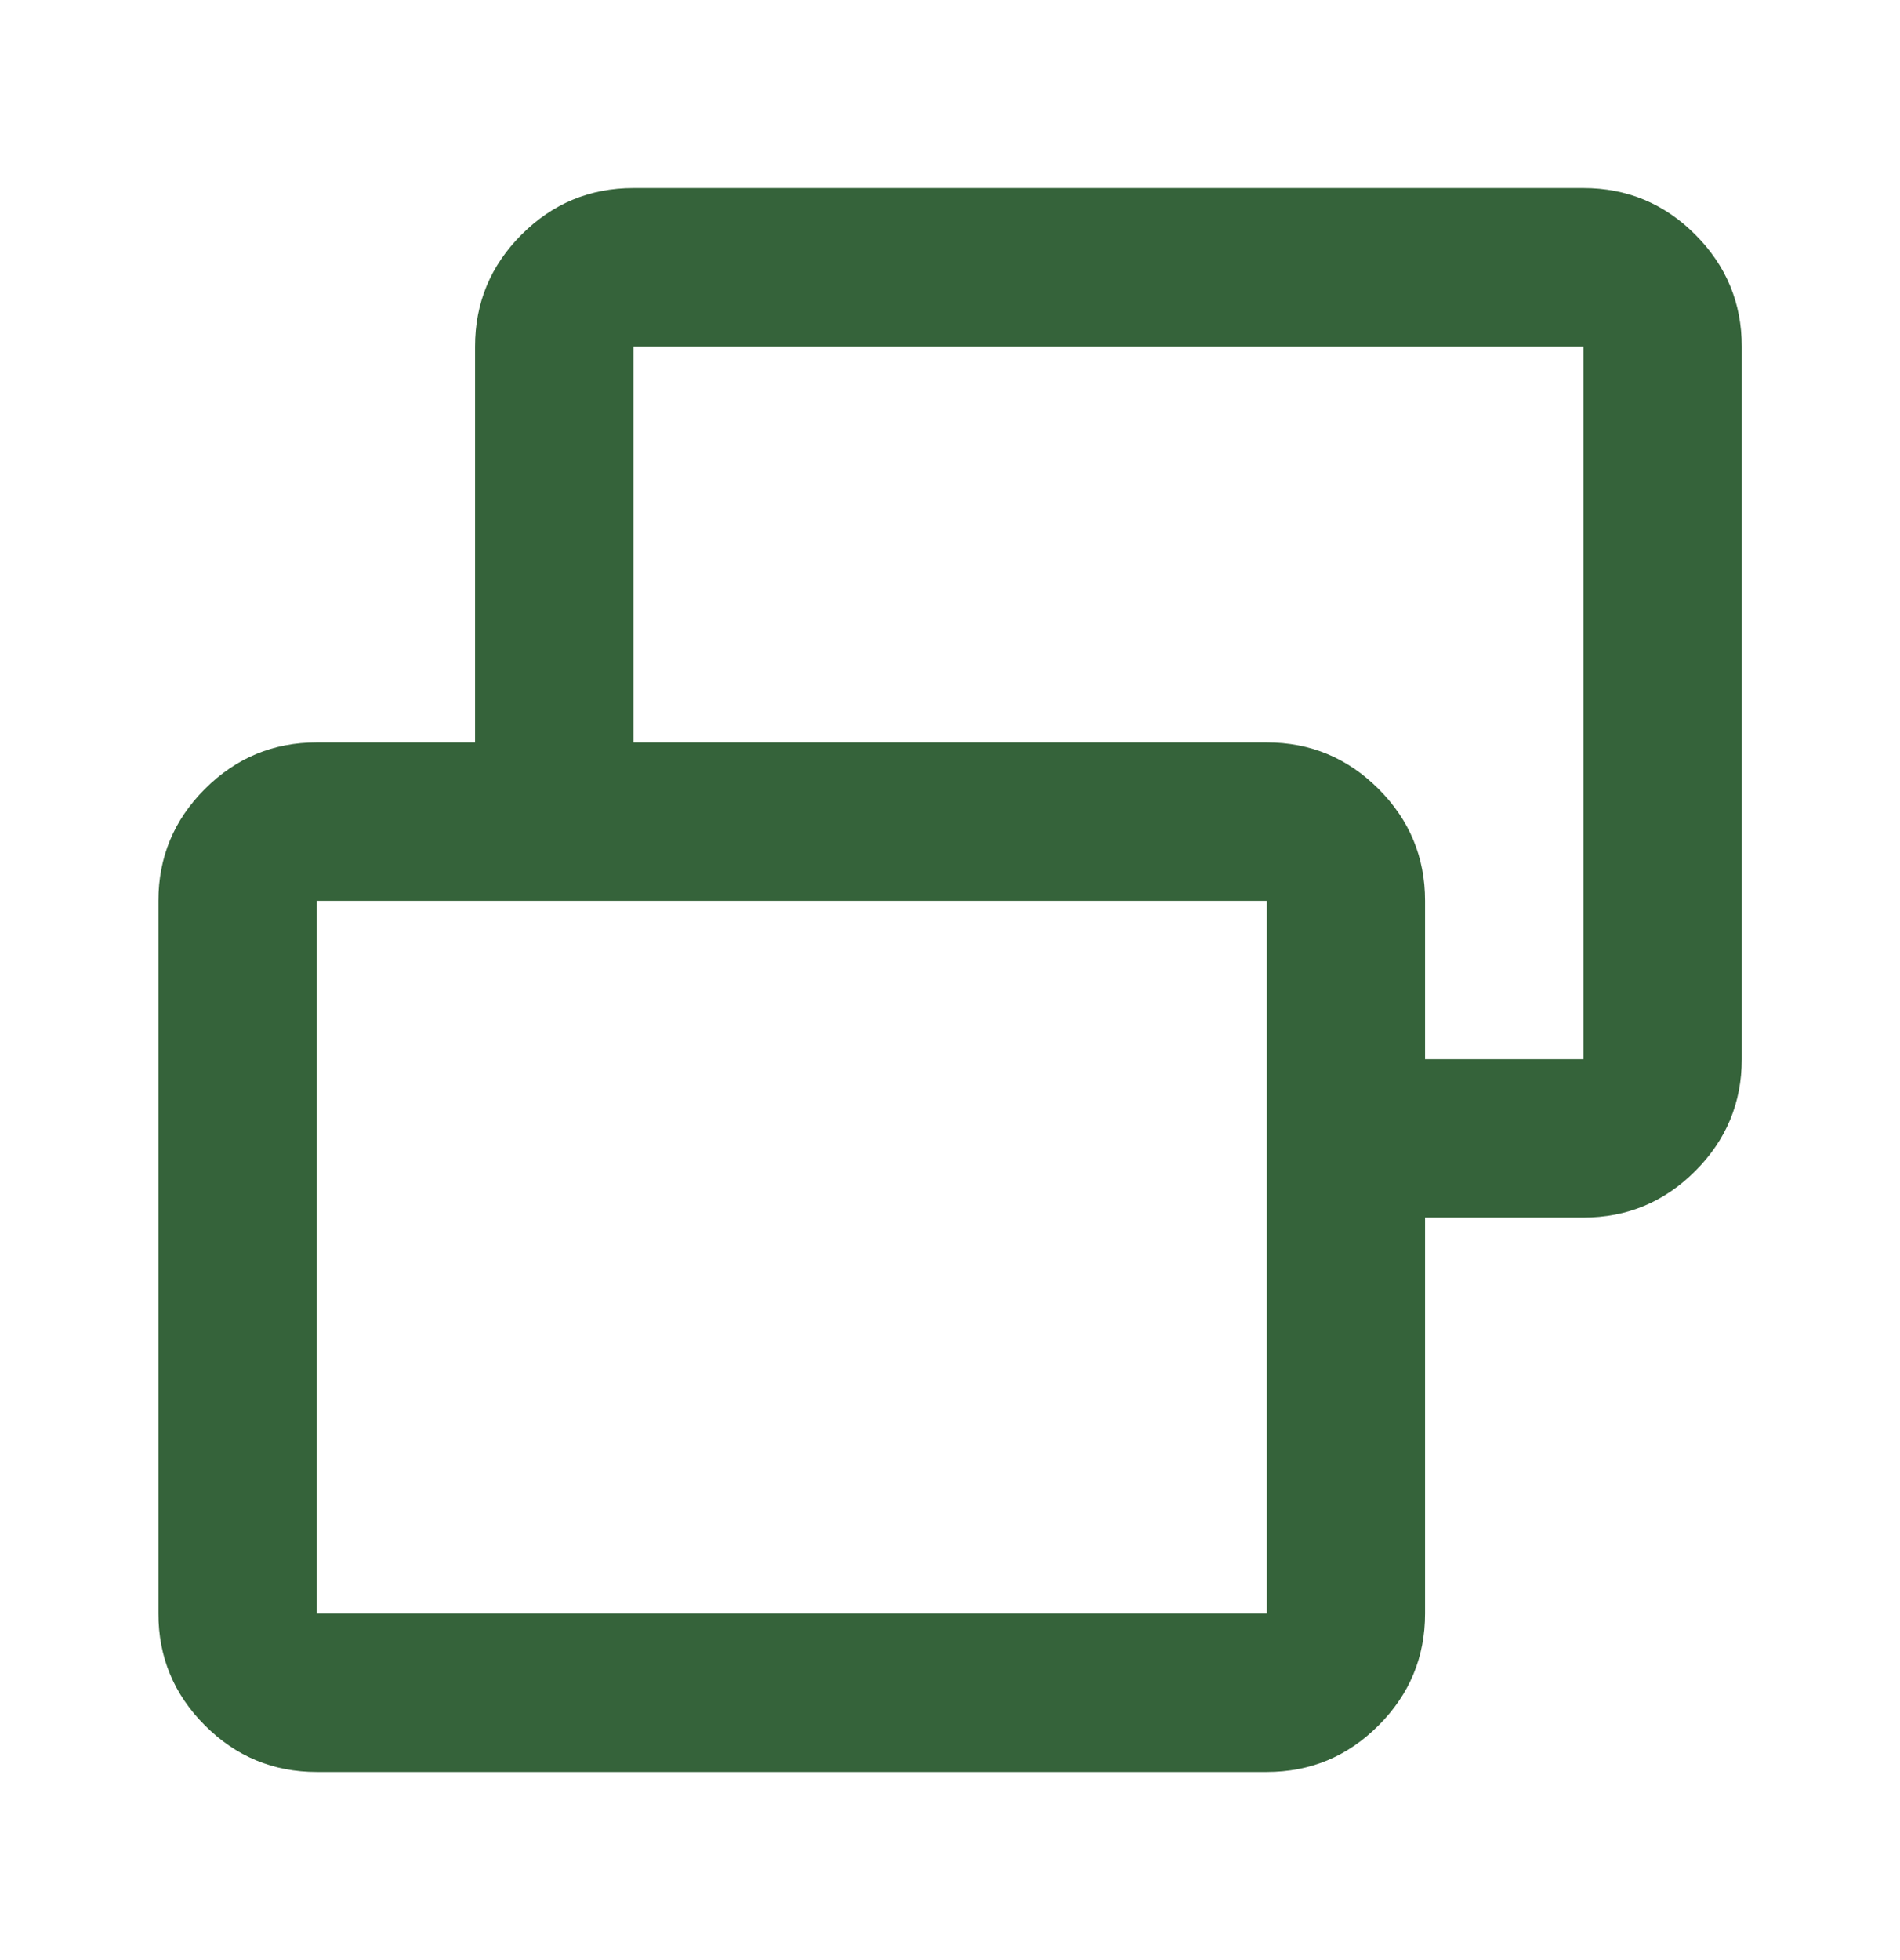 <svg width="32" height="33" viewBox="0 0 32 33" fill="none" xmlns="http://www.w3.org/2000/svg">
<mask id="mask0_94_8732" style="mask-type:alpha" maskUnits="userSpaceOnUse" x="0" y="0" width="32" height="33">
<rect y="0.5" width="32" height="32" fill="#D9D9D9"/>
</mask>
<g mask="url(#mask0_94_8732)">
<path d="M21.335 27.166V15.166H5.335V27.166H21.335ZM24.001 20.499V17.833H26.668V5.833H10.668V12.499H8.001V5.833C8.001 5.099 8.262 4.472 8.785 3.949C9.307 3.427 9.935 3.166 10.668 3.166H26.668C27.401 3.166 28.029 3.427 28.551 3.949C29.073 4.472 29.335 5.099 29.335 5.833V17.833C29.335 18.566 29.073 19.194 28.551 19.716C28.029 20.238 27.401 20.499 26.668 20.499H24.001ZM5.335 29.833C4.601 29.833 3.974 29.572 3.451 29.049C2.929 28.527 2.668 27.899 2.668 27.166V15.166C2.668 14.433 2.929 13.805 3.451 13.283C3.974 12.761 4.601 12.499 5.335 12.499H21.335C22.068 12.499 22.696 12.761 23.218 13.283C23.74 13.805 24.001 14.433 24.001 15.166V27.166C24.001 27.899 23.74 28.527 23.218 29.049C22.696 29.572 22.068 29.833 21.335 29.833H5.335Z" fill="#35633A"/>
</g>
</svg>

